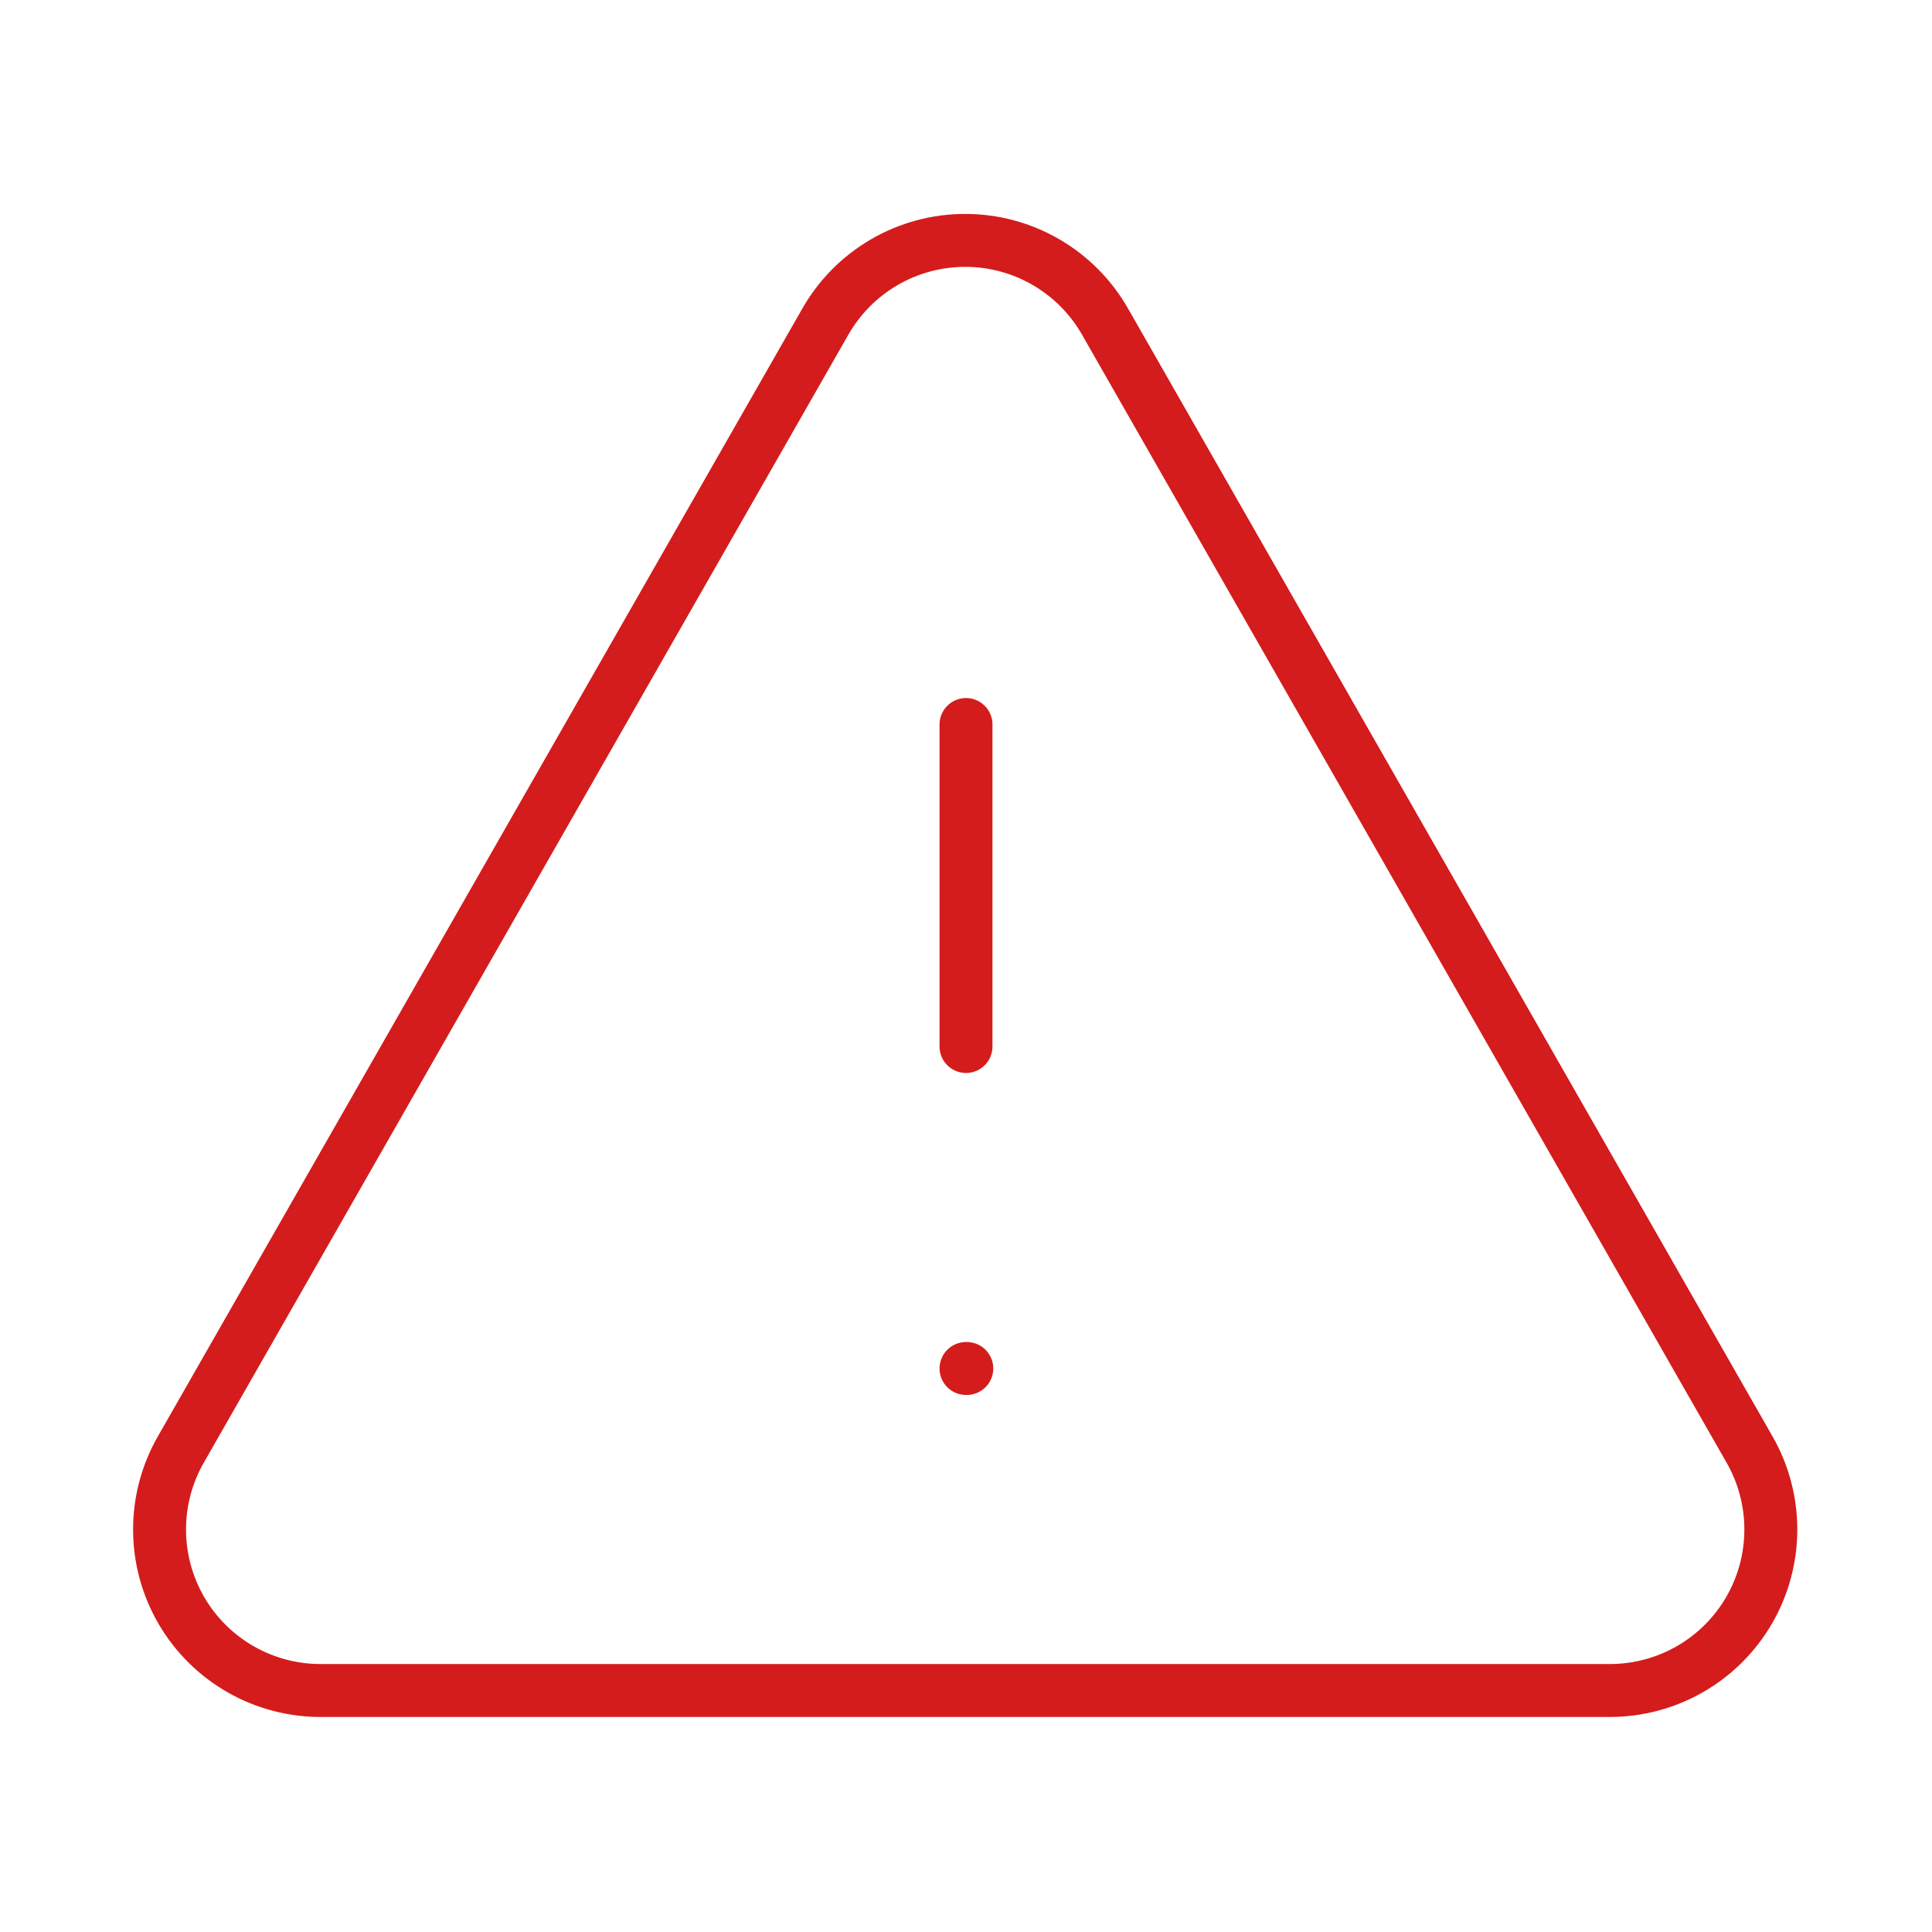 <svg xmlns="http://www.w3.org/2000/svg" width="73" height="73" viewBox="0 0 73 73" fill="none">
  <path d="M36.5 27.375V39.542M36.5 51.708H36.53M66.095 54.75L41.762 12.167C41.231 11.23 40.462 10.452 39.532 9.91C38.602 9.368 37.546 9.083 36.47 9.083C35.393 9.083 34.337 9.368 33.407 9.91C32.477 10.452 31.708 11.23 31.177 12.167L6.844 54.75C6.307 55.679 6.026 56.733 6.029 57.805C6.031 58.878 6.317 59.931 6.857 60.857C7.398 61.783 8.173 62.551 9.106 63.081C10.038 63.611 11.094 63.885 12.167 63.875H60.833C61.901 63.874 62.949 63.592 63.873 63.058C64.797 62.523 65.564 61.755 66.097 60.831C66.63 59.906 66.911 58.857 66.91 57.79C66.91 56.723 66.629 55.674 66.095 54.75Z" stroke="#D41C1C" stroke-width="2" stroke-linecap="round" stroke-linejoin="round"/>
</svg>